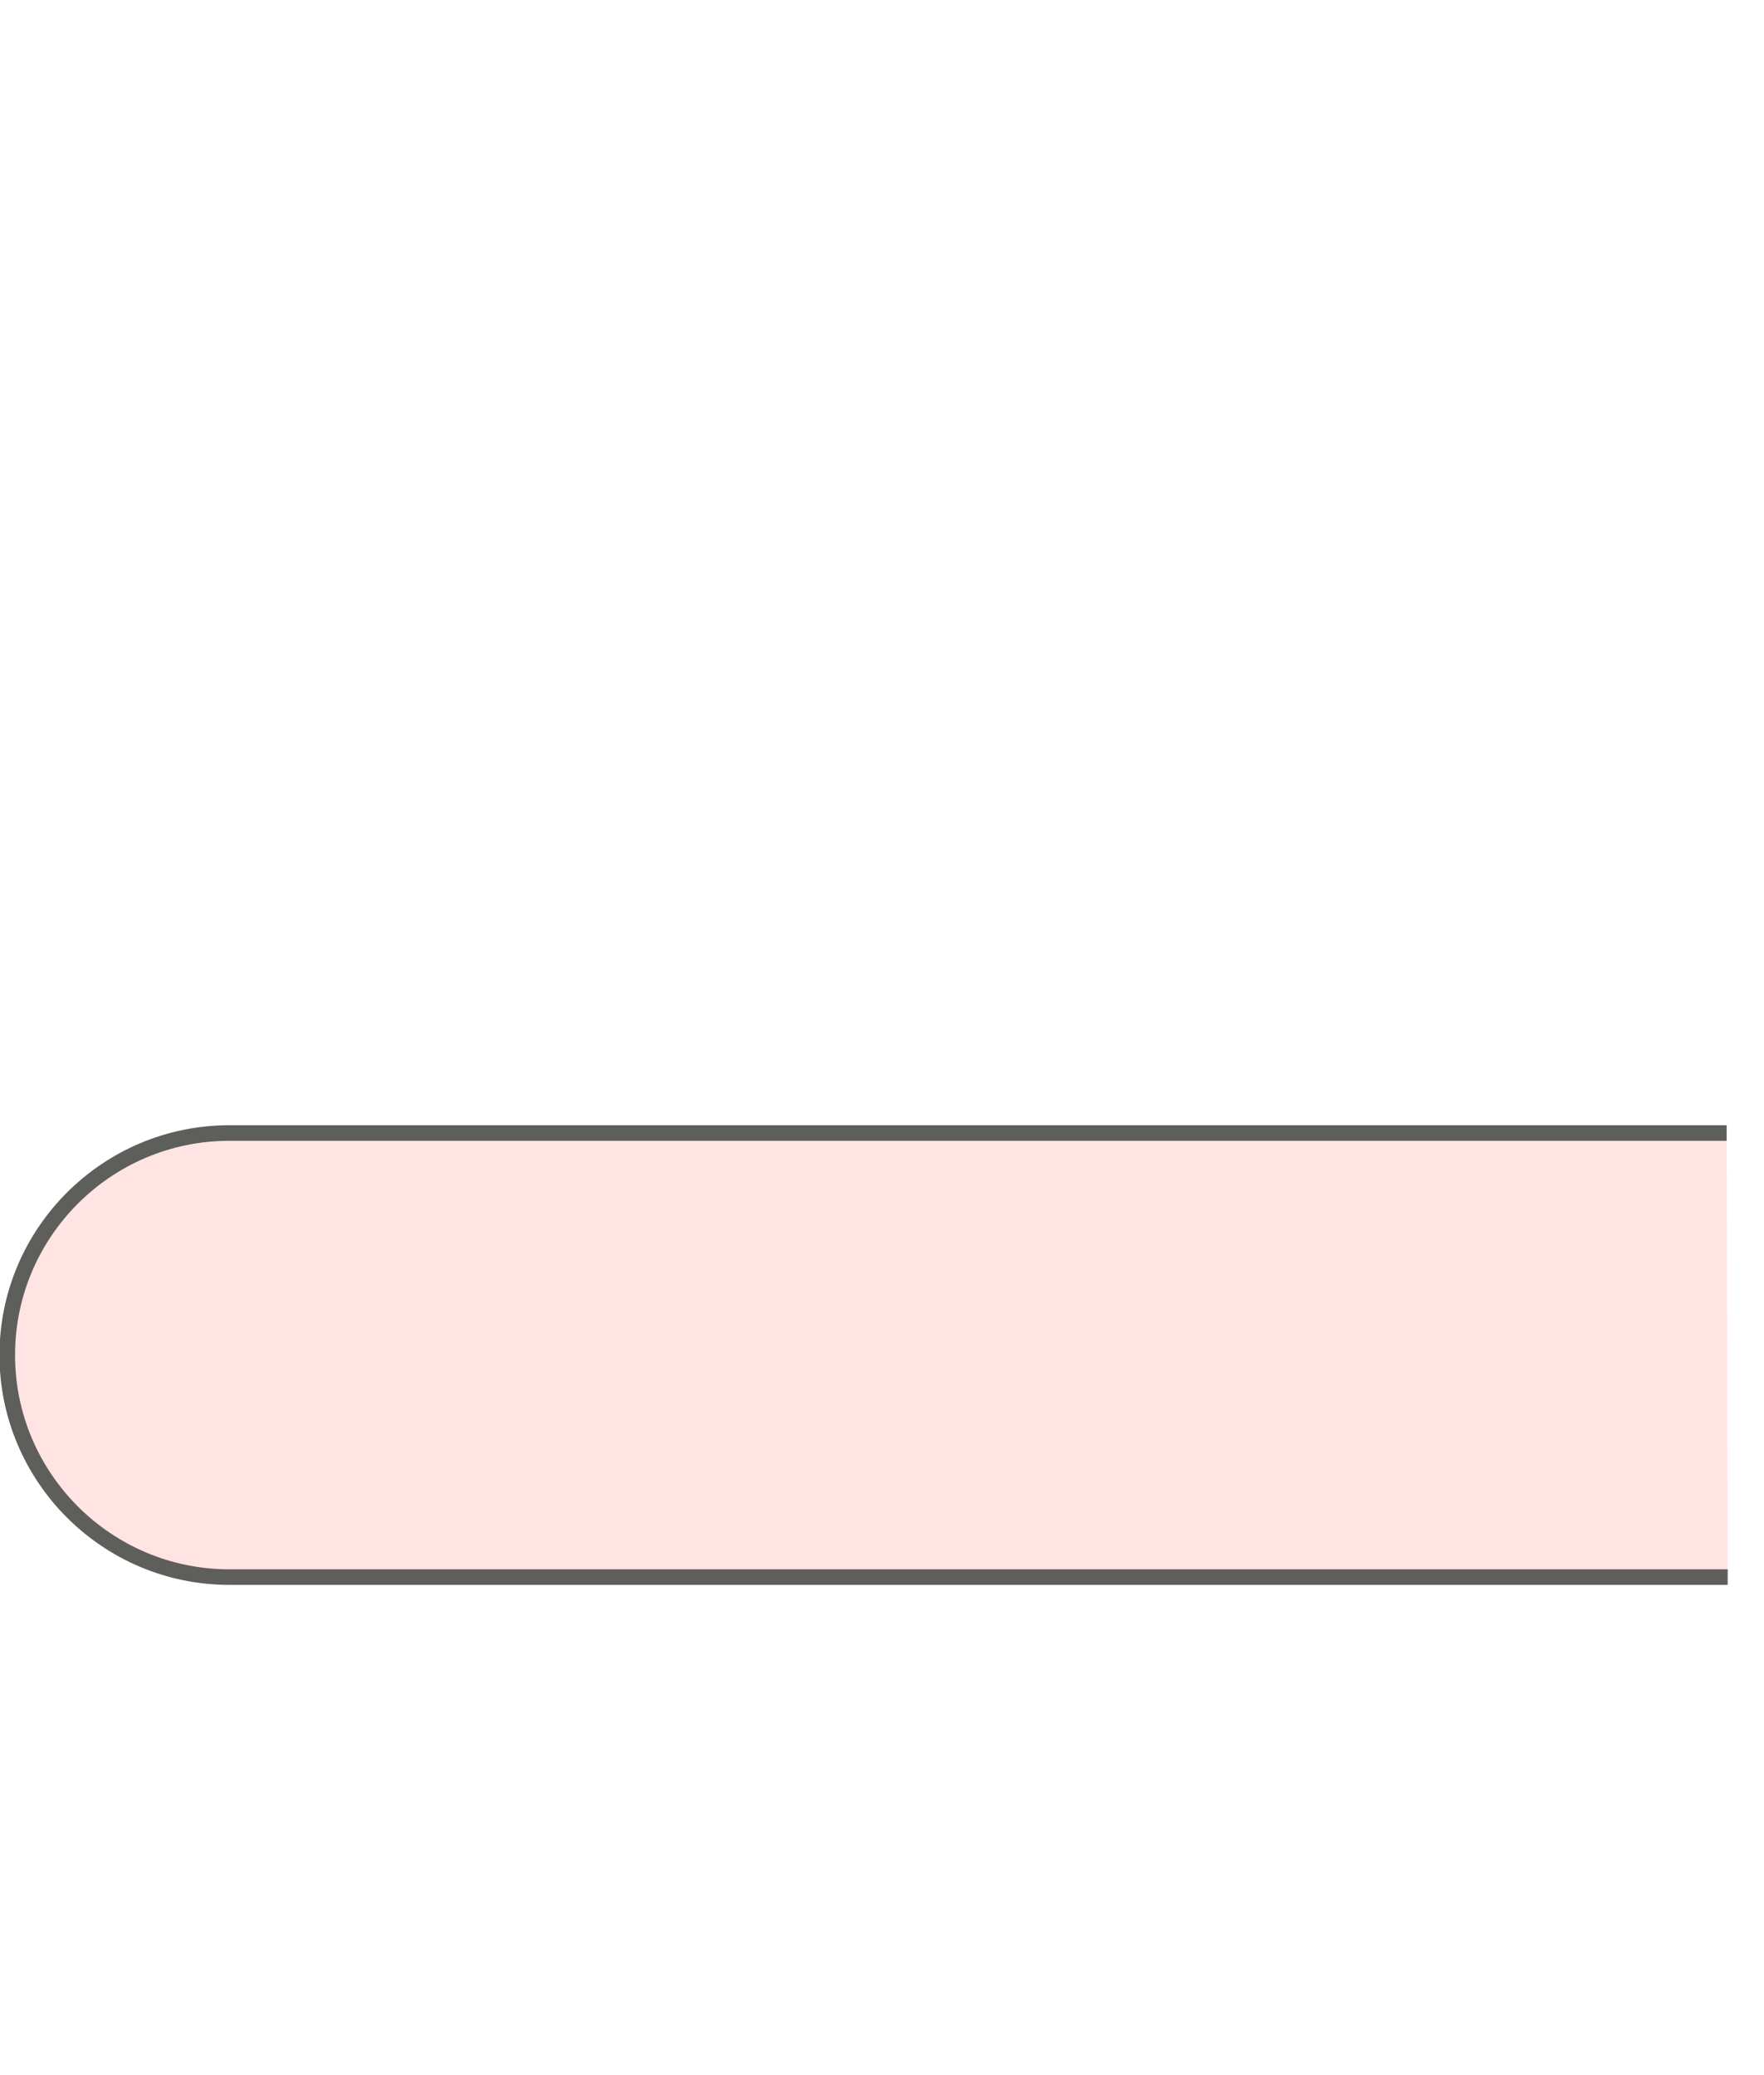 <svg width="17" height="20" viewBox="0 0 17 20" fill="none" xmlns="http://www.w3.org/2000/svg">
<path d="M16.65 15.2H2.21C1.03 15.2 0.07 14.24 0.07 13.06C0.07 11.88 1.03 10.92 2.21 10.92H16.64" fill="#FFE4E3"/>
<path d="M16.65 15.2H2.21C1.03 15.2 0.07 14.24 0.07 13.06C0.07 11.88 1.03 10.92 2.21 10.92H16.64" stroke="#5E5E5A" stroke-width="0.15" stroke-miterlimit="10"/>
</svg>
